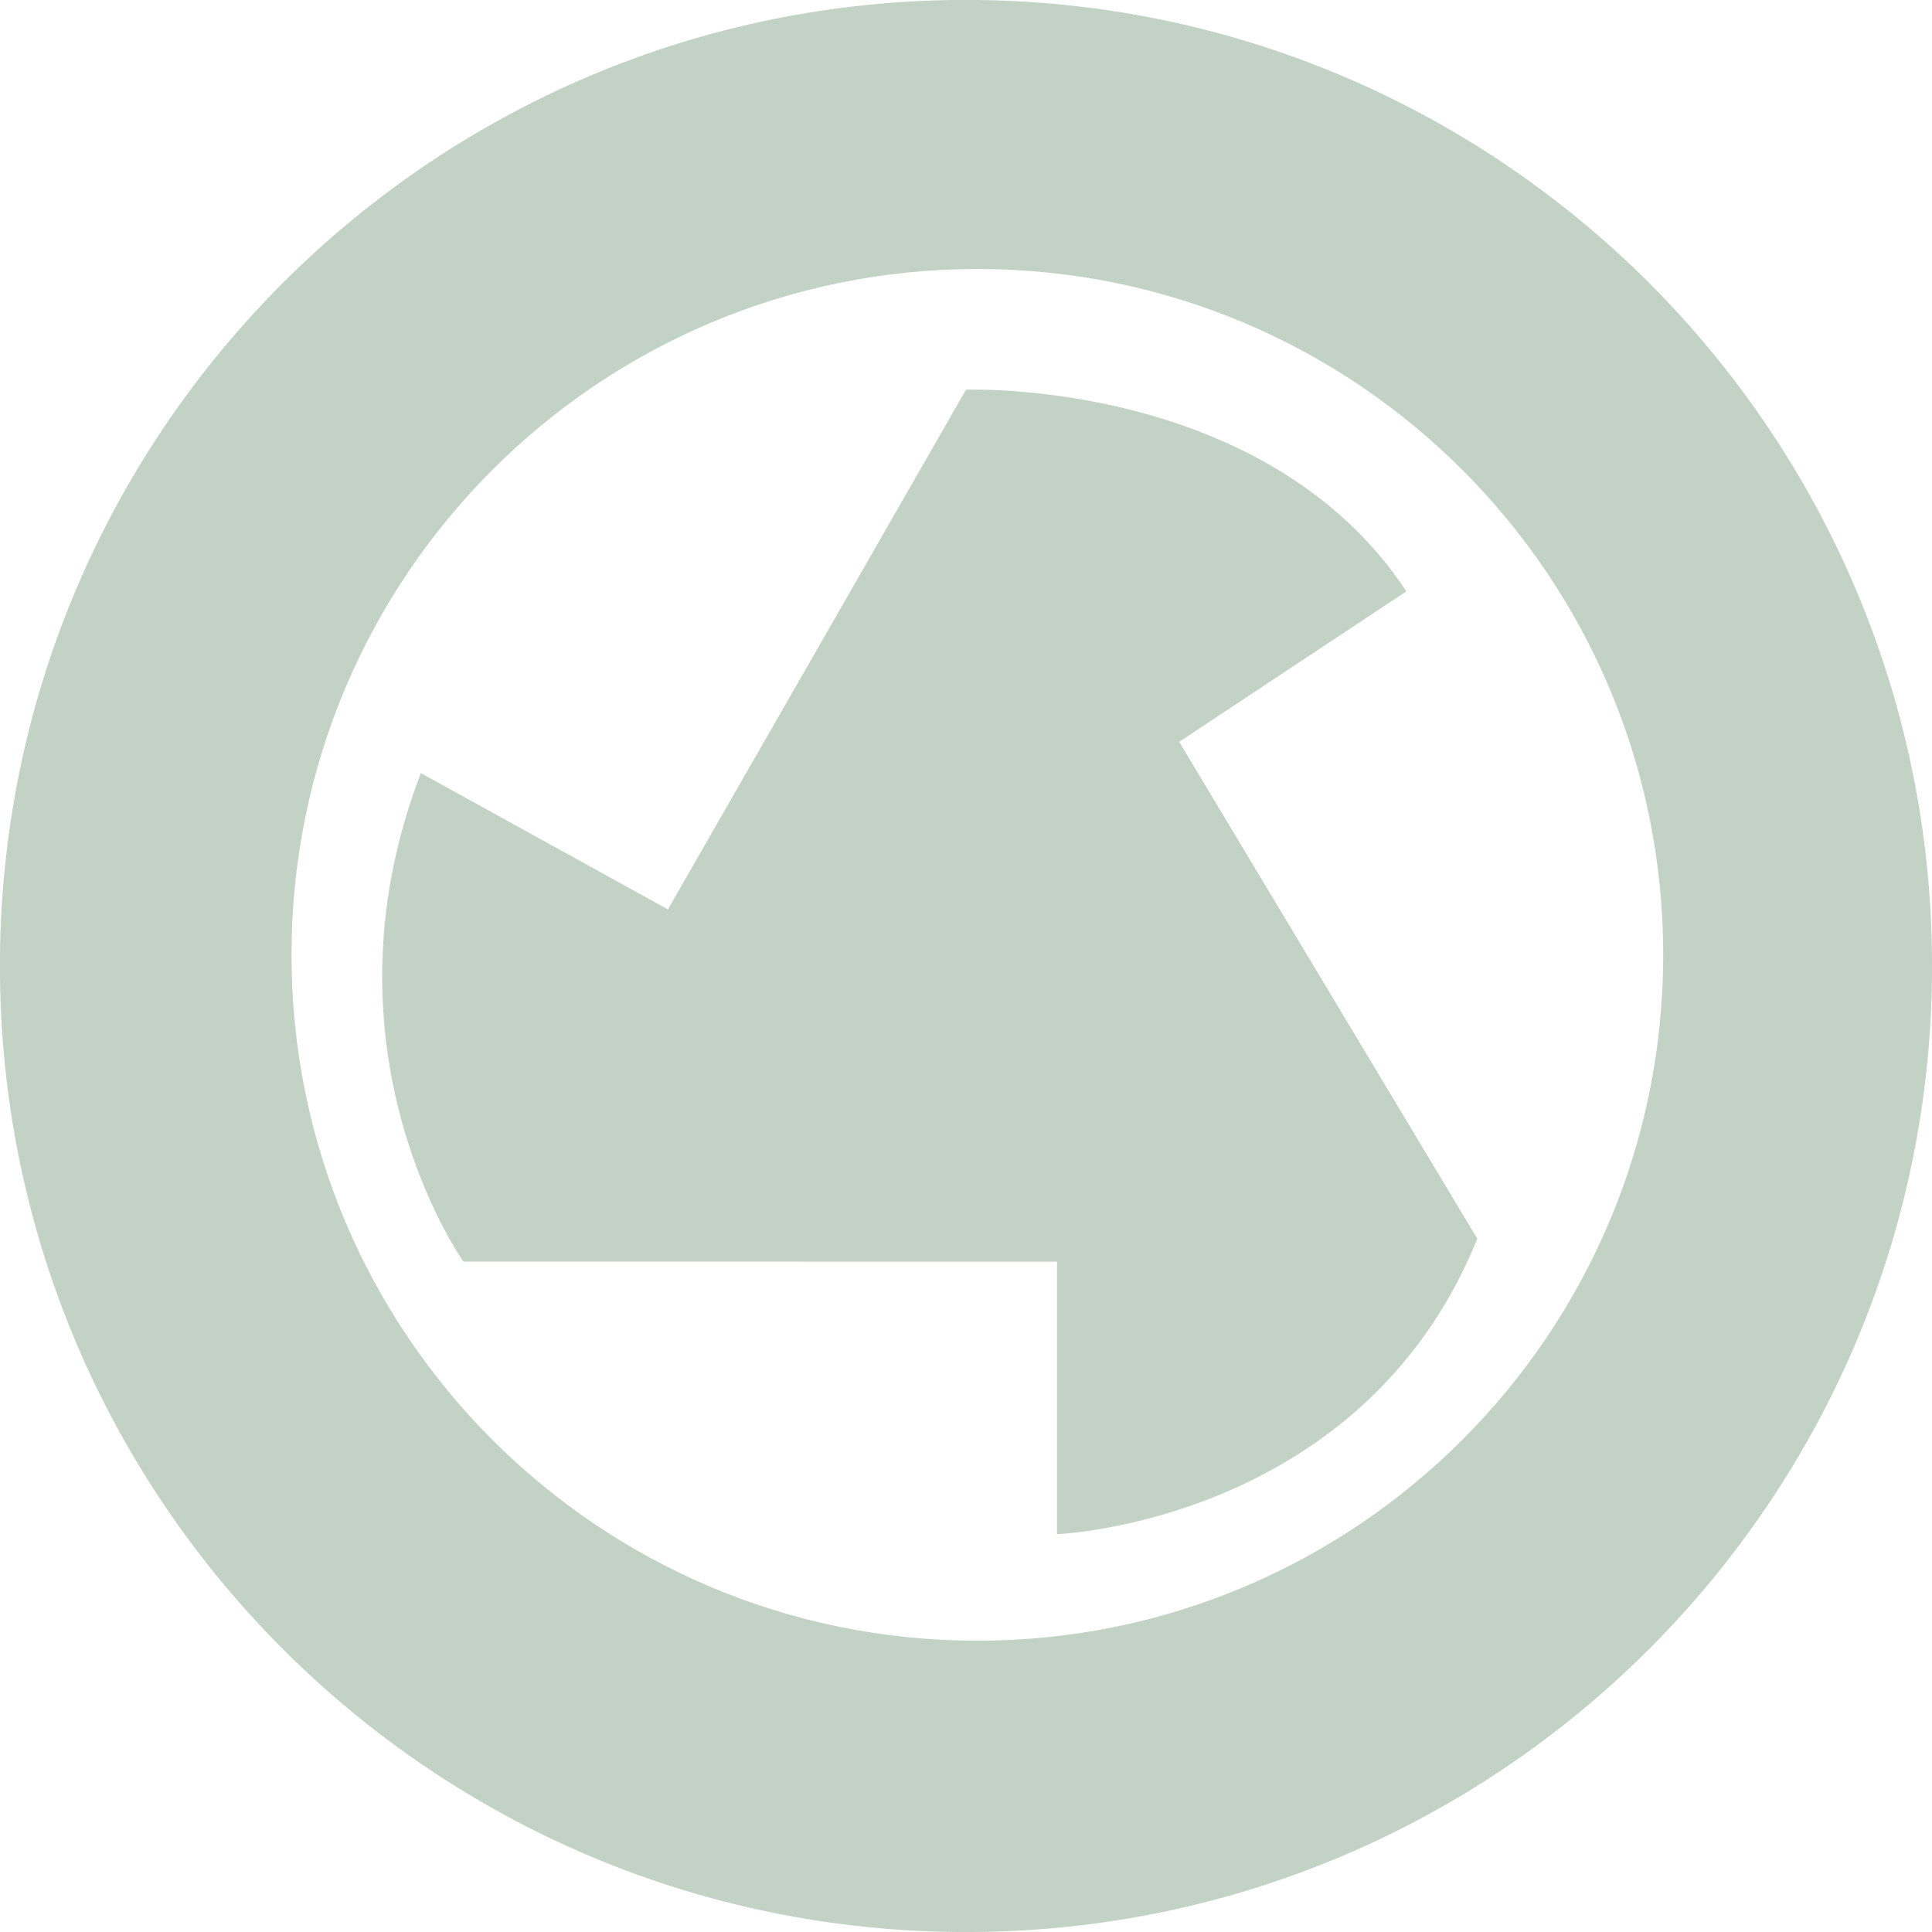 <?xml version="1.0" encoding="utf-8"?>
<!-- Generator: Adobe Illustrator 15.1.0, SVG Export Plug-In . SVG Version: 6.00 Build 0)  -->
<!DOCTYPE svg PUBLIC "-//W3C//DTD SVG 1.1//EN" "http://www.w3.org/Graphics/SVG/1.1/DTD/svg11.dtd">
<svg version="1.1" id="Layer_1" xmlns="http://www.w3.org/2000/svg" xmlns:xlink="http://www.w3.org/1999/xlink" x="0px" y="0px"
	 width="56.69px" height="56.69px" viewBox="0 0 56.69 56.69" enable-background="new 0 0 56.69 56.69" xml:space="preserve">
<path fill="#C2D2C4" d="M28.345-0.002c-15.655,0-28.347,12.691-28.347,28.347S12.69,56.691,28.345,56.691
	C44,56.691,56.691,44,56.691,28.345S44-0.002,28.345-0.002z M28.678,48.143c-11.115,0-20.125-9.01-20.125-20.125
	c0-11.115,9.01-20.125,20.125-20.125s20.125,9.01,20.125,20.125C48.803,39.133,39.793,48.143,28.678,48.143z"/>
<path fill="#C2D2C4" d="M34.6,21.767l8.748,14.581c-3.365,8.322-12.332,8.669-12.332,8.669v-7.996l-17.417-0.002
	c0,0-4.396-6.149-1.25-14.334l7.25,4l8.747-15.25c0,0,8.795-0.337,12.92,5.917L34.6,21.767z"/>
</svg>

